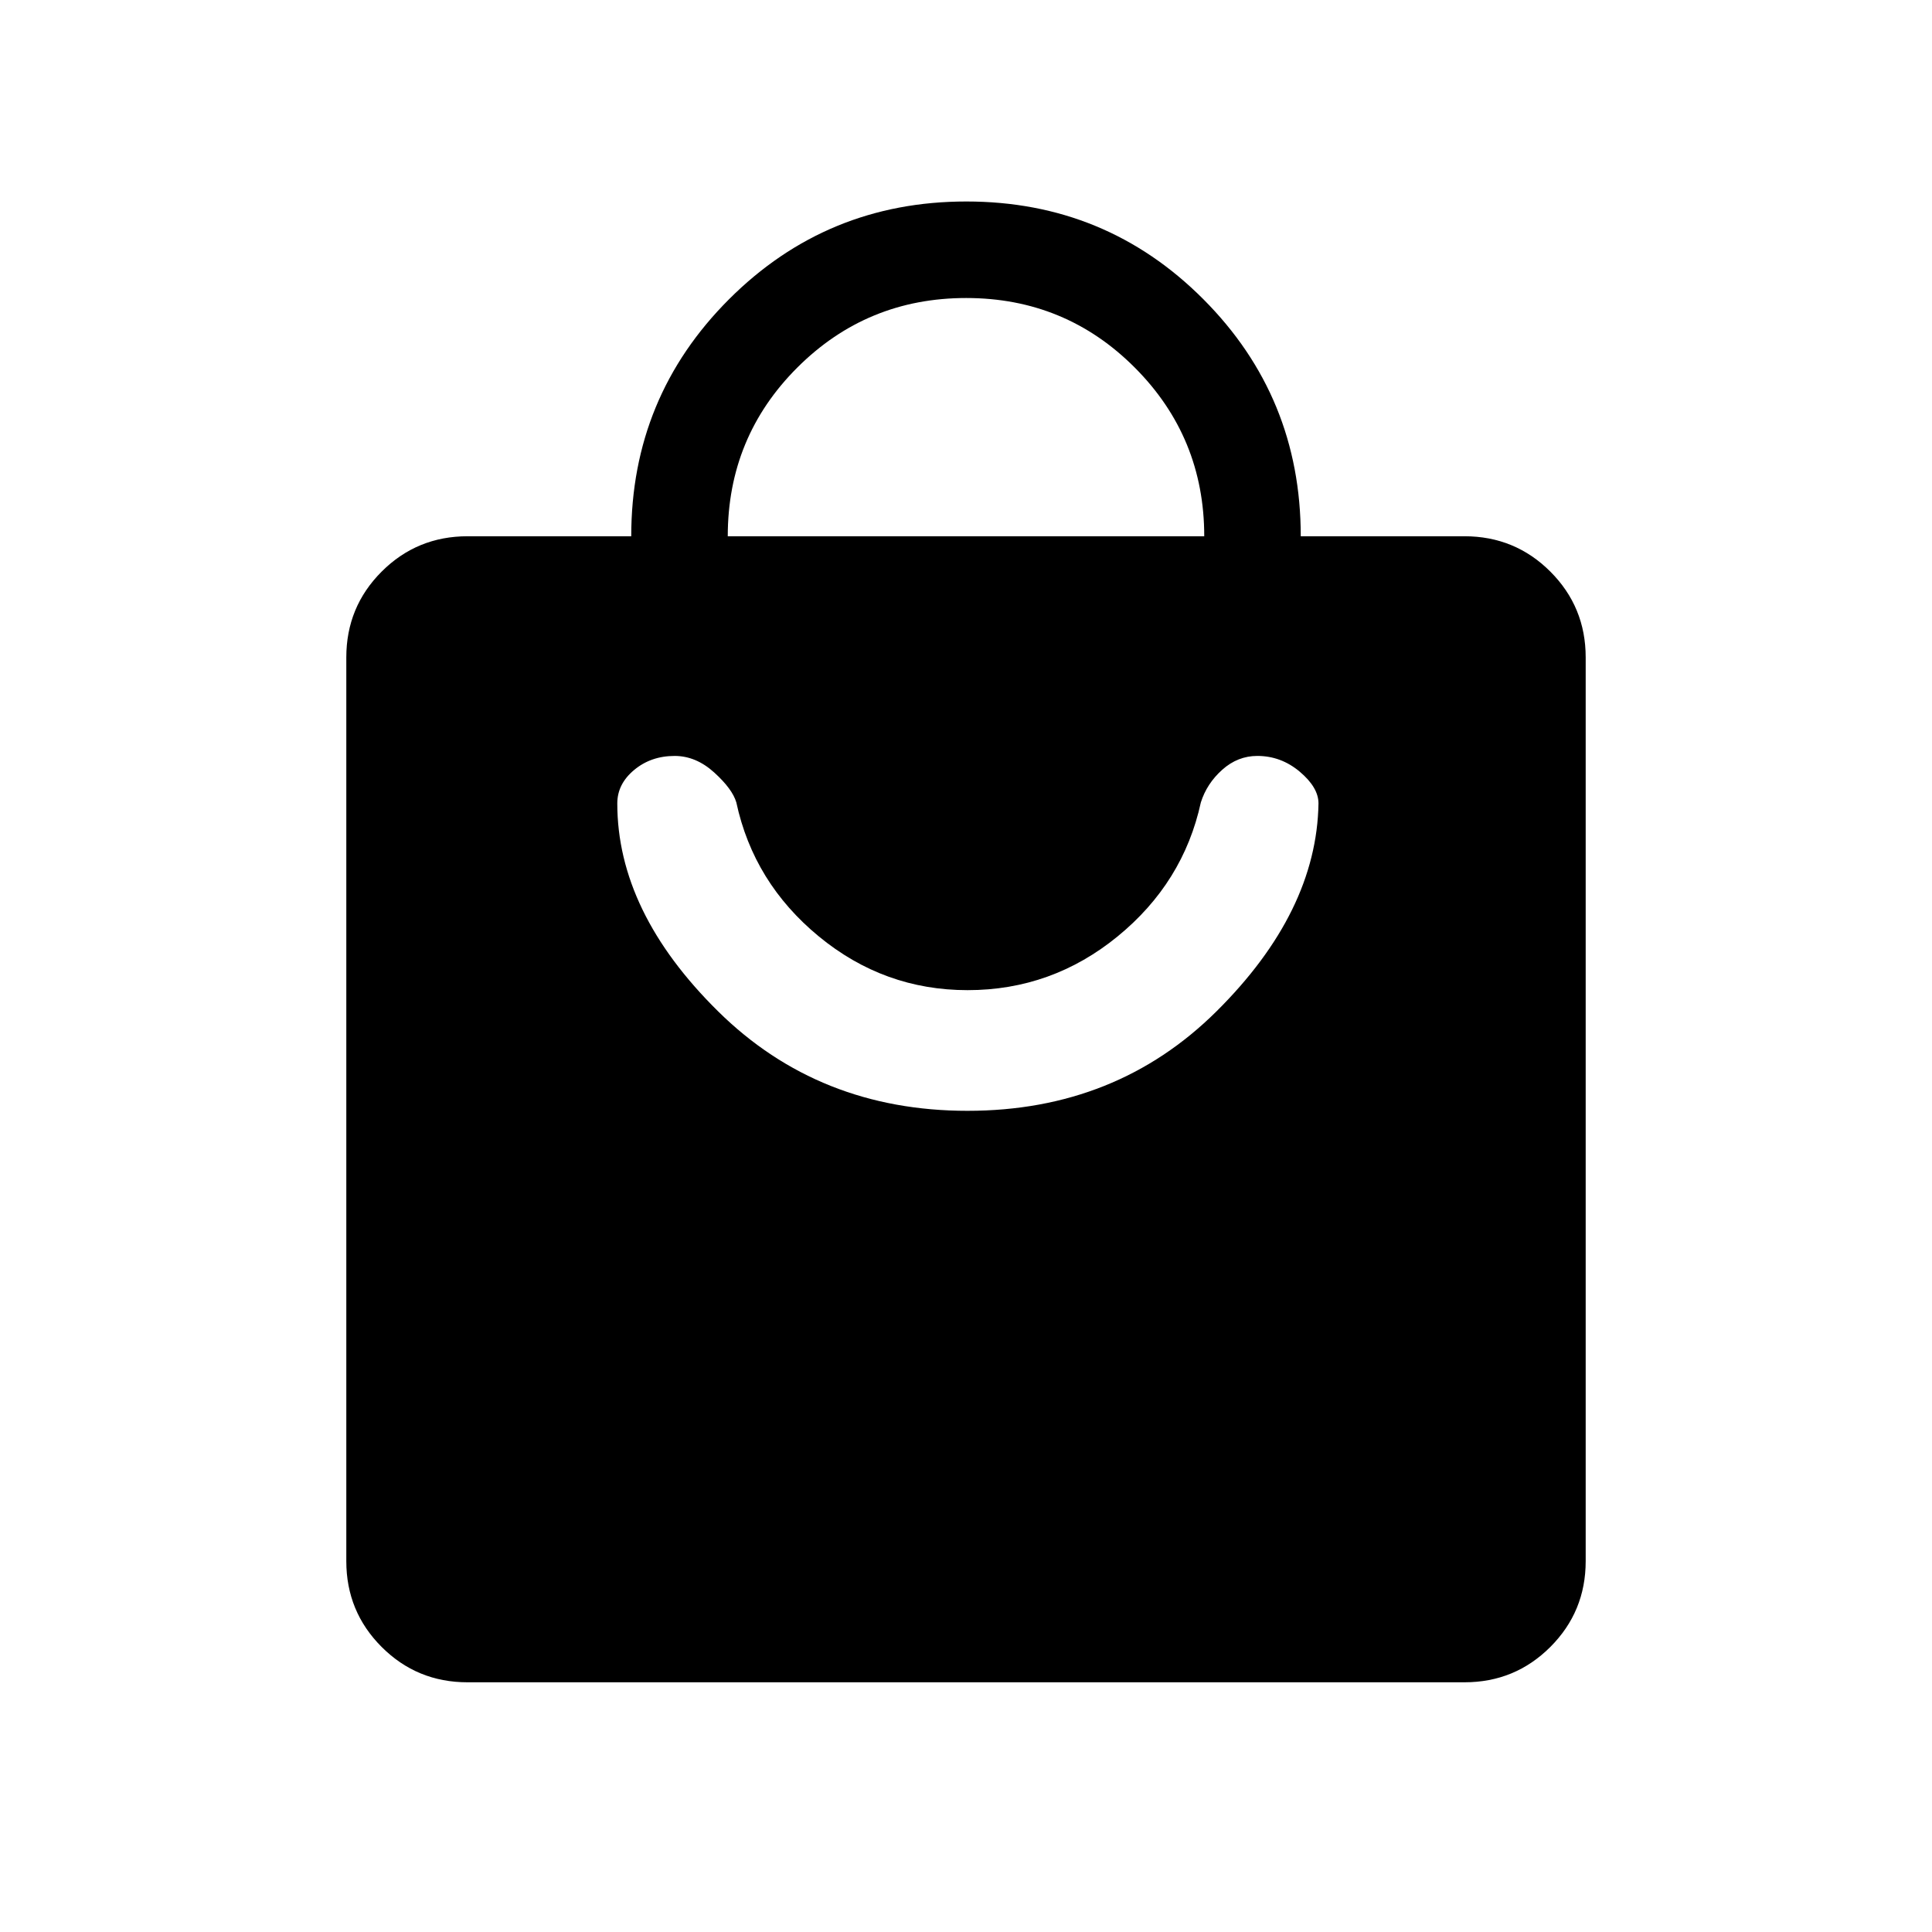 <svg xmlns="http://www.w3.org/2000/svg" height="20" viewBox="0 -960 960 960" width="20"><path d="M232.28-124.08q-25.07 0-42.64-17.56-17.56-17.57-17.56-42.63v-449.07q0-25.07 17.56-42.63 17.57-17.57 42.71-17.57h81.31q0-69.18 48.59-117.76t117.92-48.58q69.33 0 117.75 48.54 48.42 48.55 48.42 117.8h81.31q25.14 0 42.71 17.57 17.56 17.56 17.56 42.63v449.07q0 25.06-17.56 42.63-17.57 17.56-42.64 17.56H232.28Zm129.34-569.46h236.76q0-49.19-34.5-83.79-34.5-34.59-83.78-34.59-49.29 0-83.89 34.53-34.59 34.53-34.59 83.85Zm119.17 285.5q73.86 0 123.67-49.42 49.81-49.43 50.69-103.33 0-7.9-9.3-15.75-9.31-7.84-21.11-7.84-9.73 0-17.41 6.86-7.68 6.87-10.64 16.25-8.69 39.88-41.37 66.58Q522.64-468 480.79-468q-41.48 0-73.91-26.69-32.42-26.7-41-66.58-1.96-6.69-11.01-14.9-9.06-8.21-19.63-8.21-11.78 0-20.14 6.97-8.37 6.97-8.37 16.62 0 53.9 50.1 103.33 50.09 49.42 123.96 49.42Z"/></svg>
